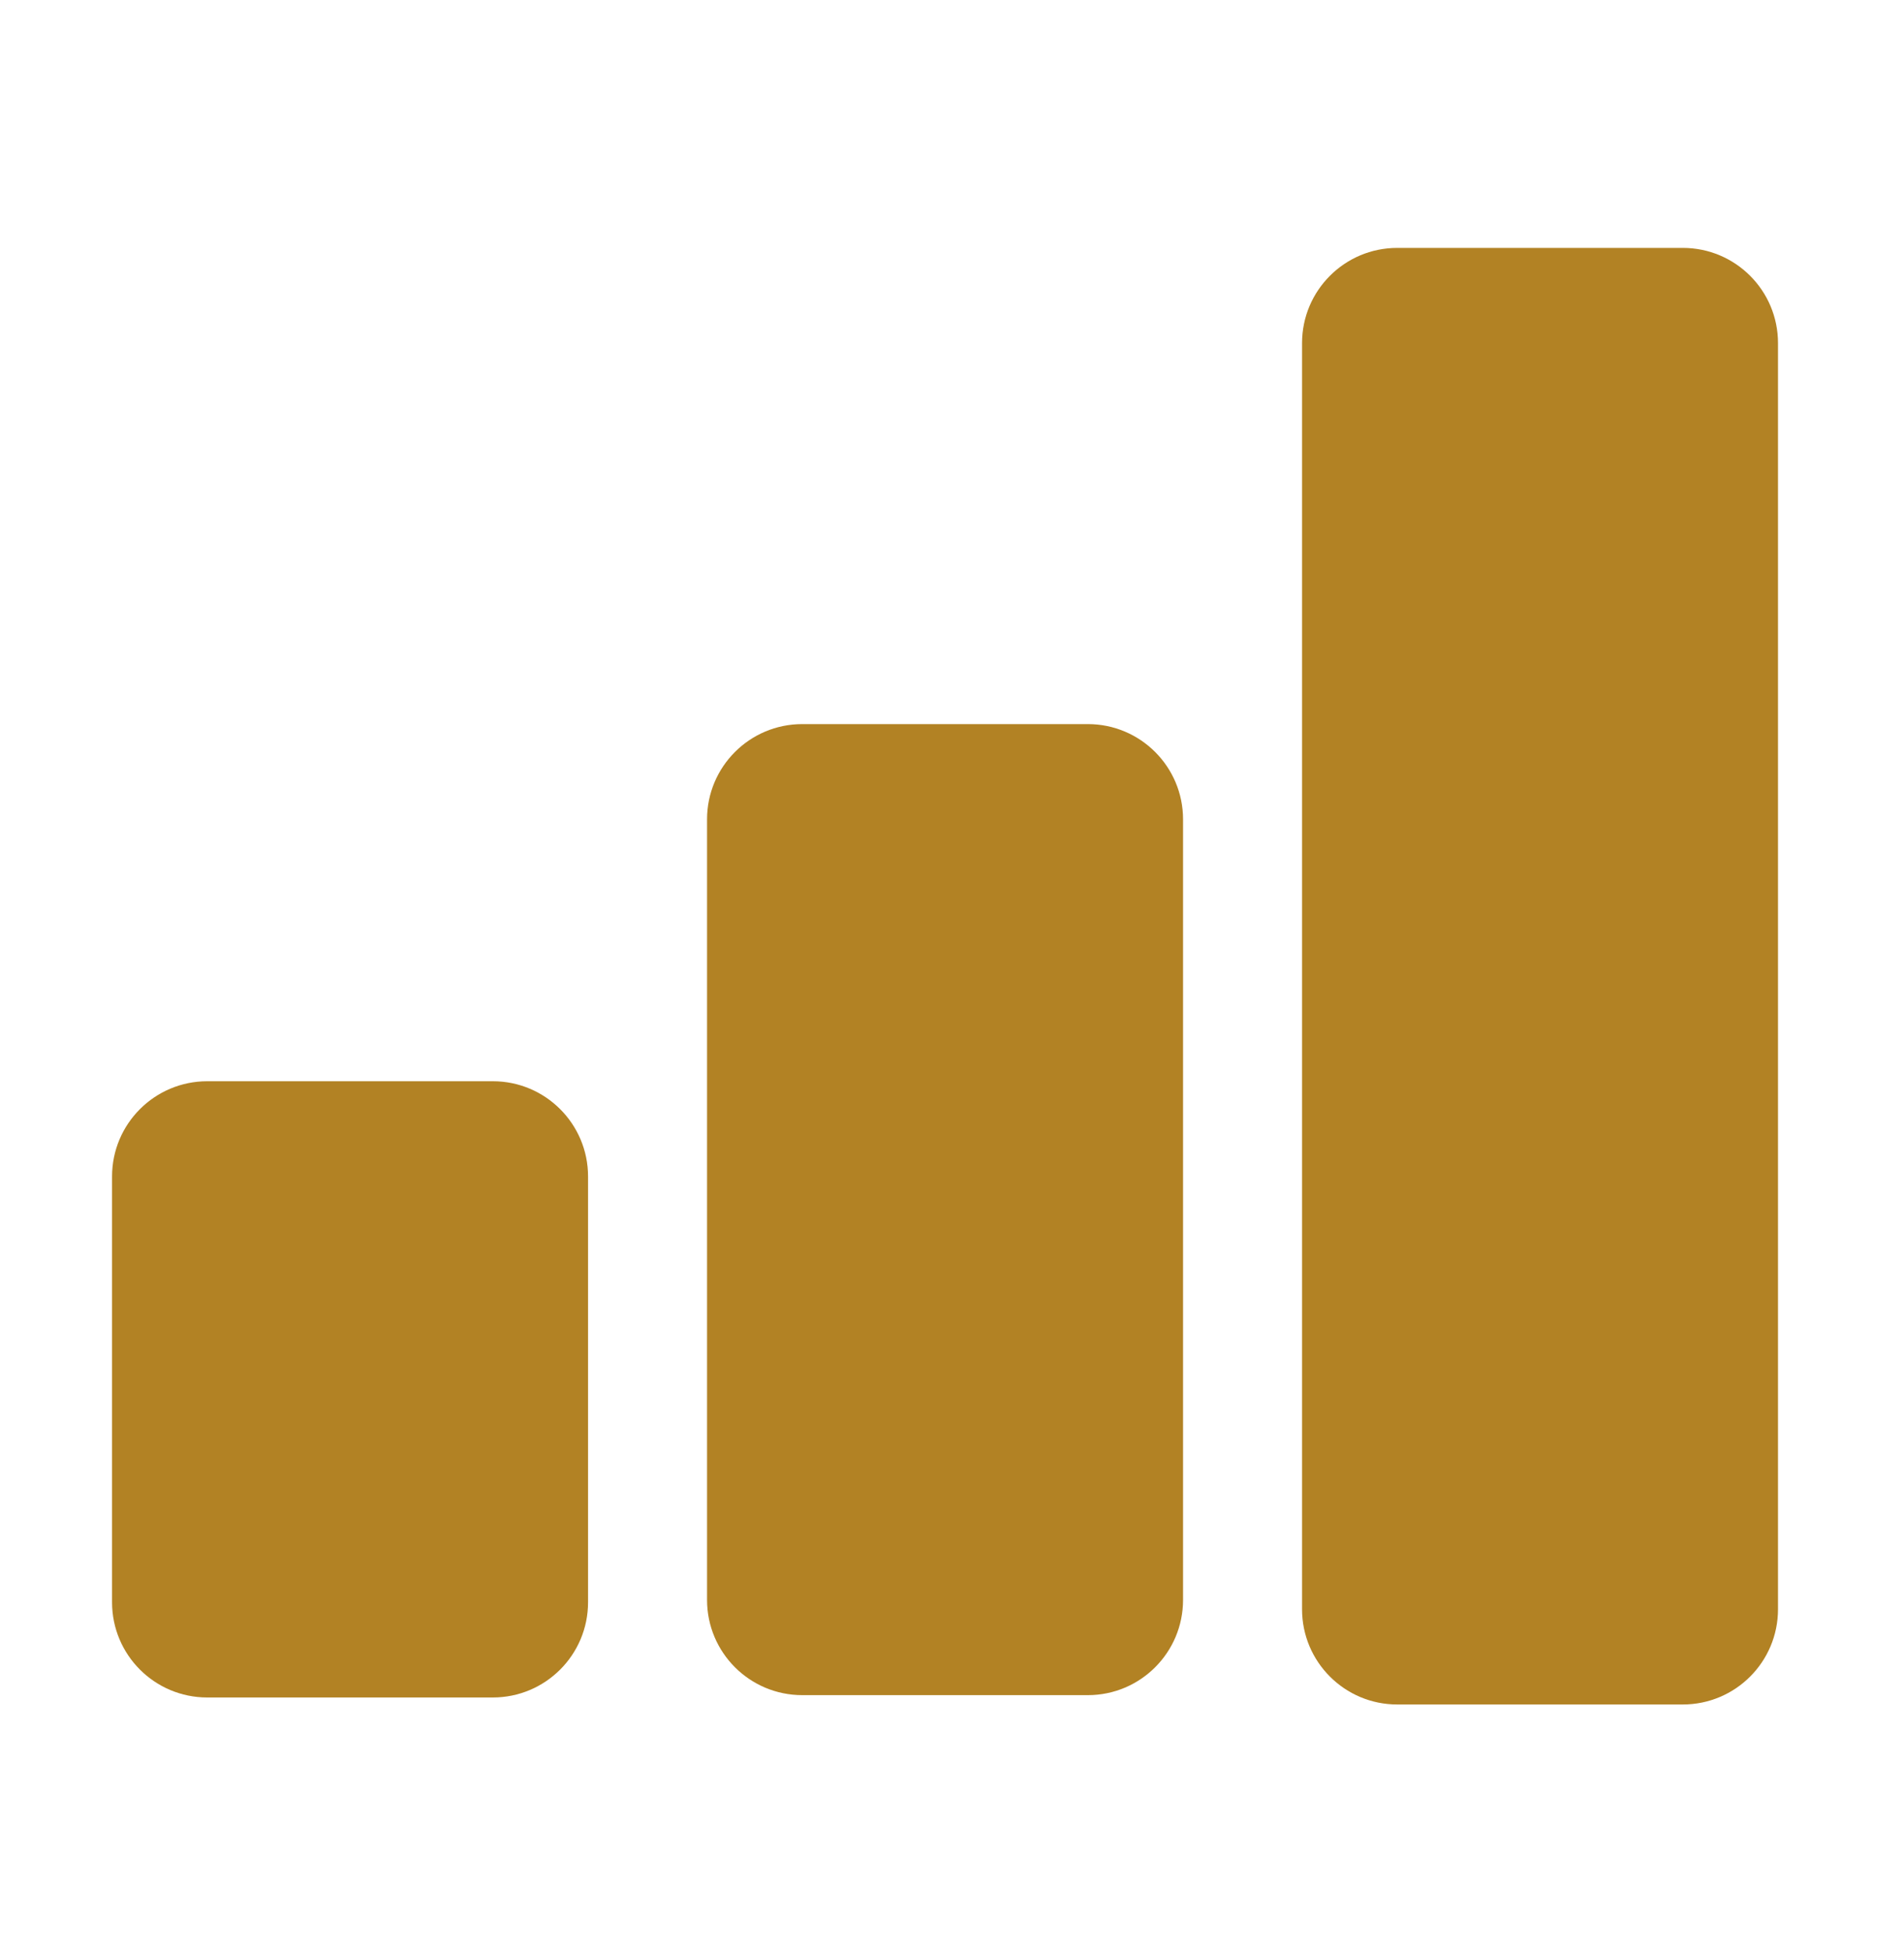 <svg width="40" height="41" viewBox="0 0 40 41" fill="none" xmlns="http://www.w3.org/2000/svg">
<g clip-path="url(#clip0_776_1061)">
<path d="M37.353 33.794C37.353 34.899 36.458 35.794 35.353 35.794H29.354C28.249 35.794 27.354 34.899 27.354 33.794V7.206C27.354 6.101 28.249 5.206 29.354 5.206H35.353C36.458 5.206 37.353 6.101 37.353 7.206V33.794Z" fill="#B28224"/>
<path d="M24.854 33.598C24.854 34.703 23.958 35.598 22.854 35.598H16.854C15.749 35.598 14.854 34.703 14.854 33.598V17.206C14.854 16.102 15.749 15.206 16.854 15.206H22.854C23.958 15.206 24.854 16.102 24.854 17.206V33.598Z" fill="#B28224"/>
<path d="M12.354 33.647C12.354 34.752 11.458 35.647 10.354 35.647H4.354C3.249 35.647 2.354 34.752 2.354 33.647V24.706C2.354 23.602 3.249 22.706 4.354 22.706H10.354C11.458 22.706 12.354 23.602 12.354 24.706V33.647Z" fill="#B28224"/>
</g>
<defs>
<clipPath id="clip0_776_1061">
<rect width="40" height="40" fill="white" transform="translate(0 0.5)"/>
</clipPath>
</defs>
</svg>
